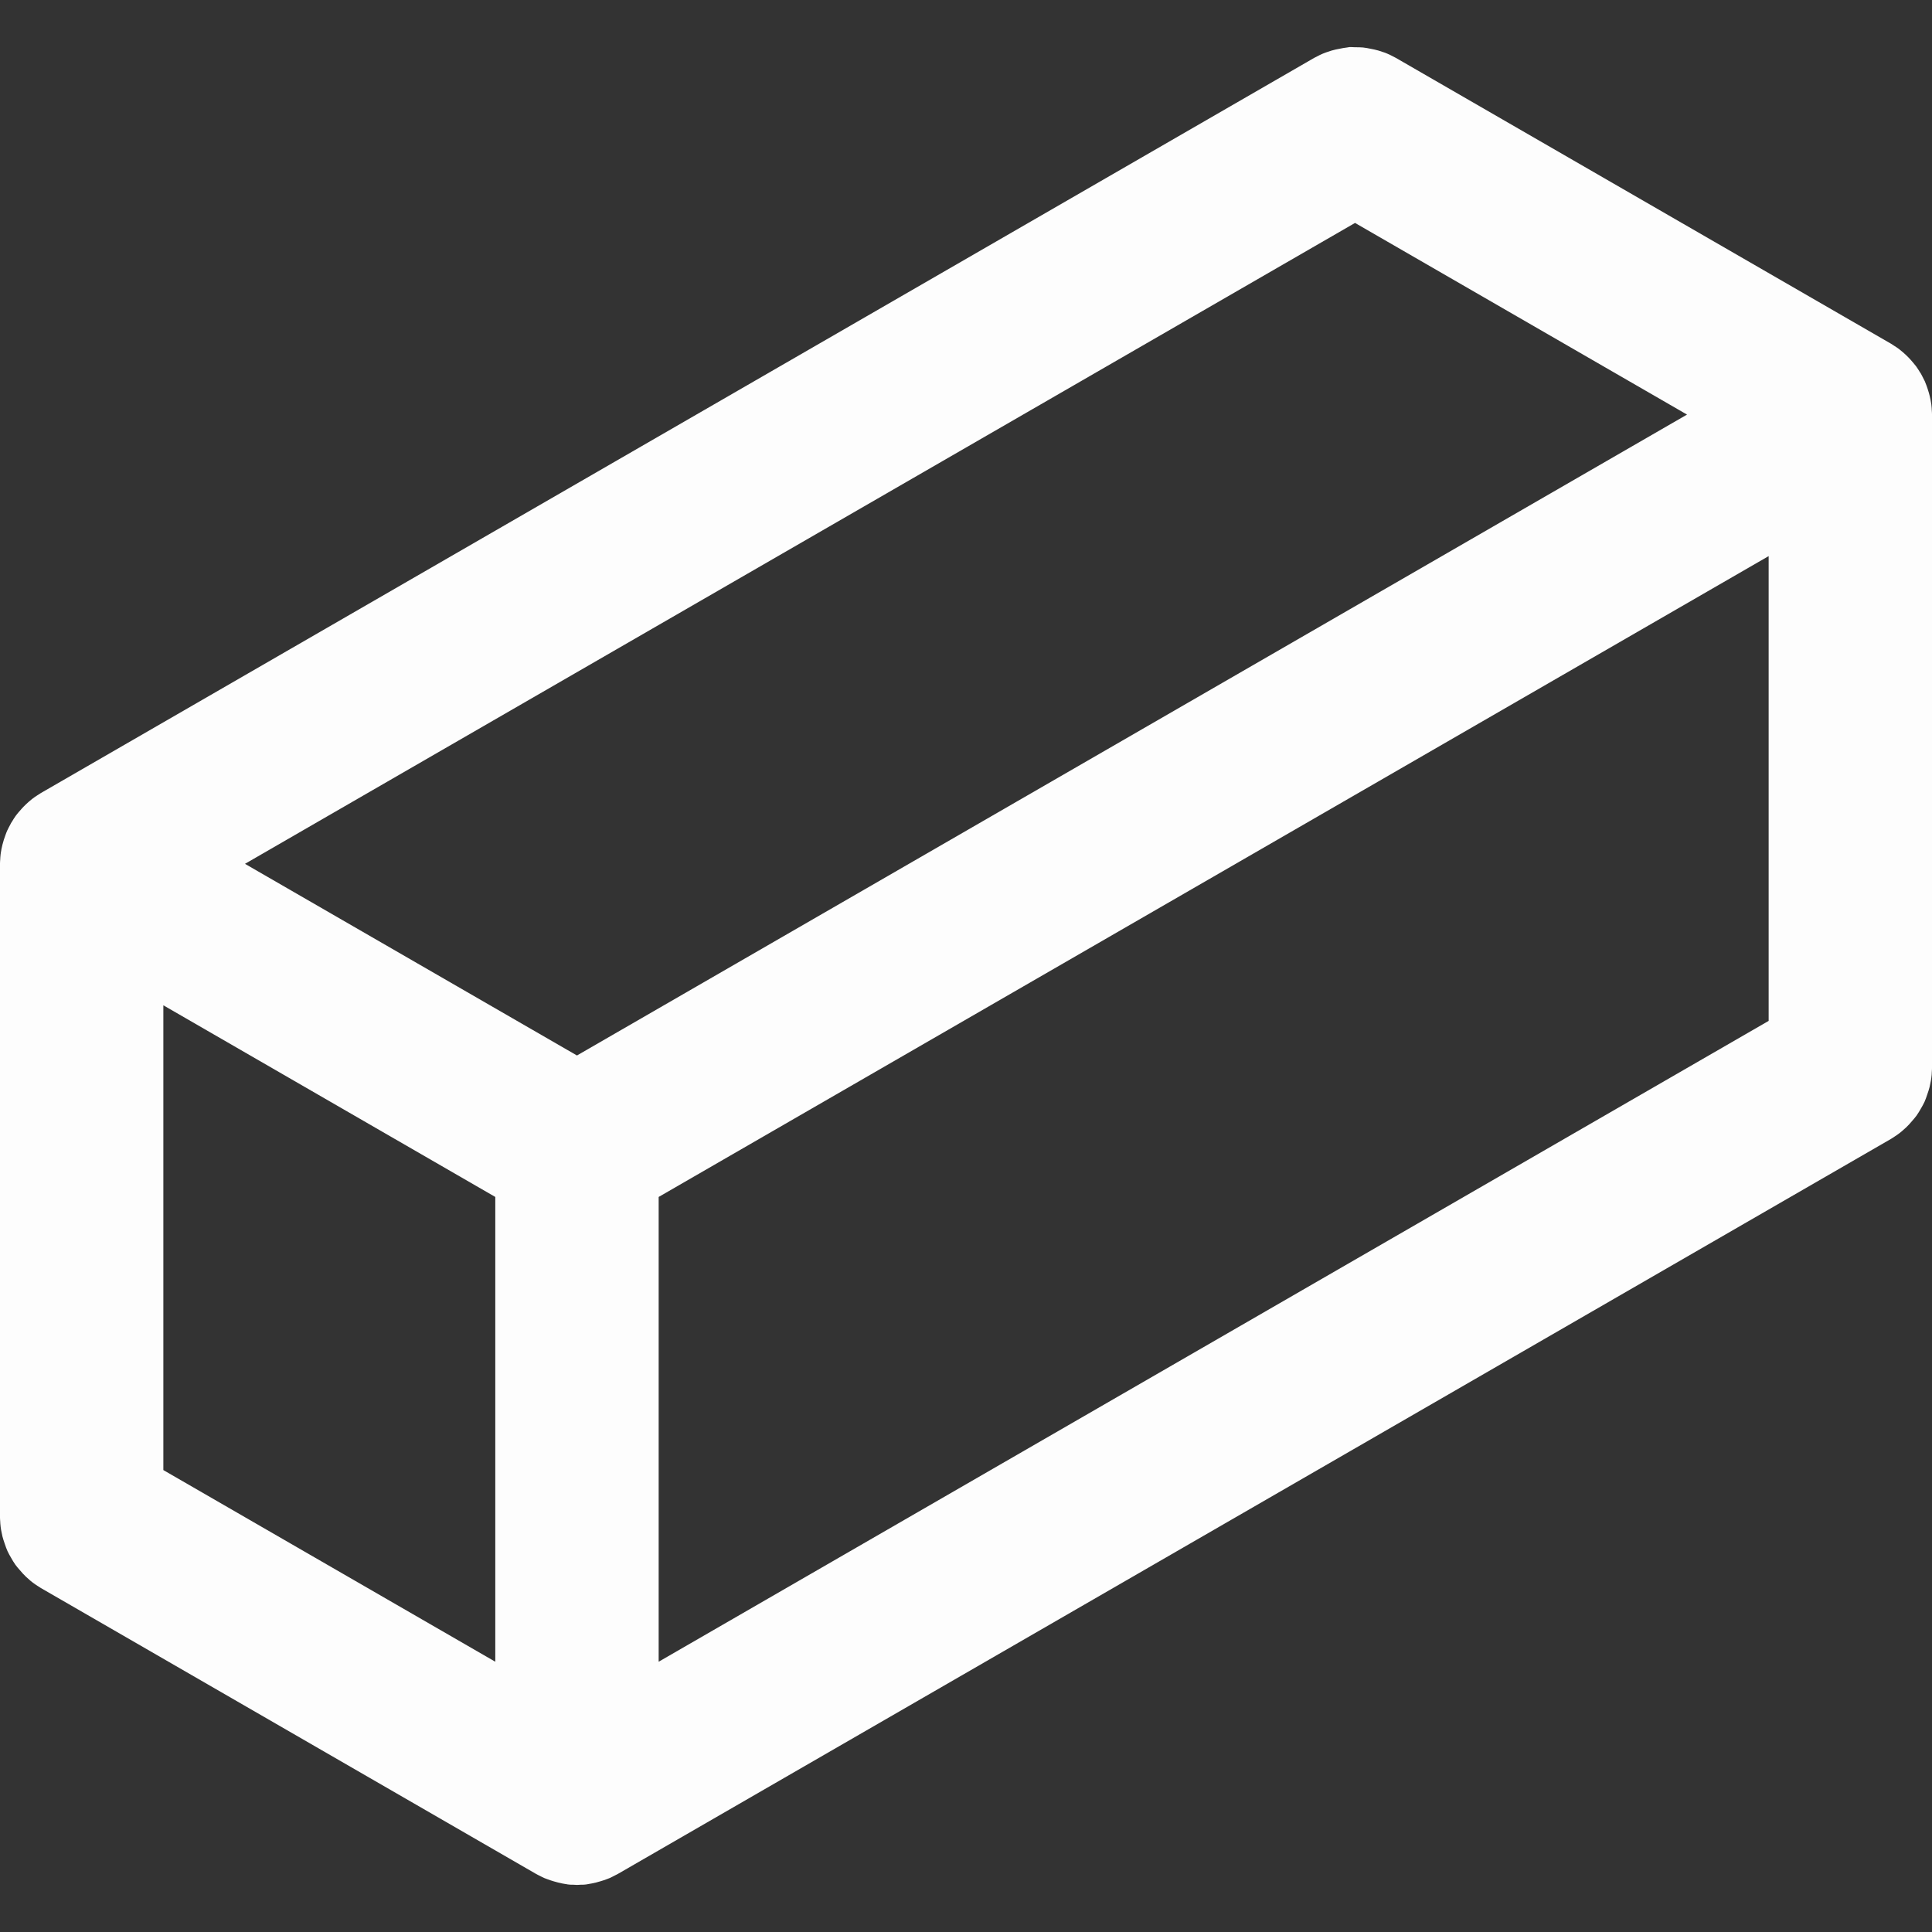 <?xml version="1.0" encoding="UTF-8" standalone="no"?>
<!-- Created with Inkscape (http://www.inkscape.org/) -->

<svg
   xmlns:dc="http://purl.org/dc/elements/1.1/"
   xmlns:cc="http://creativecommons.org/ns#"
   xmlns:rdf="http://www.w3.org/1999/02/22-rdf-syntax-ns#"
   xmlns:svg="http://www.w3.org/2000/svg"
   xmlns="http://www.w3.org/2000/svg"
   xmlns:sodipodi="http://sodipodi.sourceforge.net/DTD/sodipodi-0.dtd"
   xmlns:inkscape="http://www.inkscape.org/namespaces/inkscape"
   width="100"
   height="100"
   viewBox="0 0 100 100"
   id="svg2"
   version="1.1"
   inkscape:version="0.92.3 (2405546, 2018-03-11)"
   inkscape:export-filename="E:\Pictures\Game Development\Projects\RotorBall\UI\UI Icons\Brick Icon\Brick Icon (500x500).png"
   inkscape:export-xdpi="480"
   inkscape:export-ydpi="480"
   sodipodi:docname="Brick Icon.svg">
  <rect x="0" y="0" width="100" height="100" fill="#333333" stroke="none"/>
  <defs
     id="defs4">
    <inkscape:perspective
       sodipodi:type="inkscape:persp3d"
       inkscape:vp_x="0 : 50 : 1"
       inkscape:vp_y="0 : 1000 : 0"
       inkscape:vp_z="100 : 50 : 1"
       inkscape:persp3d-origin="50 : 33.333333 : 1"
       id="perspective814" />
  </defs>
  <sodipodi:namedview
     id="base"
     pagecolor="#ffffff"
     bordercolor="#666666"
     borderopacity="1.0"
     inkscape:pageopacity="0.0"
     inkscape:pageshadow="2"
     inkscape:zoom="2.8284271"
     inkscape:cx="43.03237"
     inkscape:cy="76.271311"
     inkscape:document-units="px"
     inkscape:current-layer="layer1"
     showgrid="true"
     units="px"
     inkscape:window-width="1920"
     inkscape:window-height="1017"
     inkscape:window-x="-8"
     inkscape:window-y="-8"
     inkscape:window-maximized="1"
     showguides="false">
    <inkscape:grid
       type="xygrid"
       id="grid4136" />
  </sodipodi:namedview>
  <g
     inkscape:label="Layer 1"
     inkscape:groupmode="layer"
     id="layer1"
     transform="translate(0,-952.362)">
    <path
       style="opacity:0.99;fill:#ffffff;fill-opacity:1;stroke:none;stroke-width:16.91;stroke-linecap:round;stroke-linejoin:round;stroke-miterlimit:4;stroke-dasharray:none;stroke-dashoffset:0;stroke-opacity:1;paint-order:normal"
       d="m 69.844,954.8 c -0.04,0.003 -0.079,0.016 -0.119,0.02 -0.127,0.012 -0.252,0.039 -0.378,0.063 -0.142,0.027 -0.283,0.054 -0.421,0.096 -0.204,0.061 -0.407,0.132 -0.604,0.226 -0.028,0.013 -0.055,0.029 -0.083,0.043 -0.073,0.037 -0.148,0.071 -0.22,0.112 l -65.9,38.048 c -0.062,0.036 -0.12,0.077 -0.18,0.116 -0.042,0.027 -0.083,0.053 -0.124,0.081 -0.042,0.029 -0.082,0.059 -0.122,0.089 -0.009,0.007 -0.019,0.014 -0.028,0.021 -0.113,0.086 -0.216,0.182 -0.319,0.277 -0.077,0.072 -0.149,0.148 -0.221,0.226 -0.057,0.063 -0.114,0.125 -0.168,0.192 -0.049,0.06 -0.1,0.119 -0.145,0.182 -0.006,0.008 -0.011,0.017 -0.017,0.025 -0.06,0.083 -0.112,0.17 -0.165,0.258 -0.019,0.03 -0.04,0.058 -0.058,0.089 -0.019,0.033 -0.033,0.068 -0.051,0.101 -0.046,0.084 -0.091,0.167 -0.13,0.254 -0.005,0.011 -0.012,0.021 -0.017,0.031 -0.033,0.073 -0.059,0.149 -0.088,0.225 -0.032,0.084 -0.061,0.169 -0.088,0.254 -0.026,0.086 -0.052,0.172 -0.073,0.259 -0.034,0.145 -0.067,0.289 -0.086,0.439 -0.002,0.017 -0.005,0.033 -0.007,0.05 -0.006,0.052 -0.011,0.104 -0.015,0.157 -0.003,0.032 -0.003,0.064 -0.005,0.096 -0.005,0.081 -0.013,0.162 -0.013,0.244 v 33.82 c 0,0.082 0.009,0.162 0.013,0.243 0.002,0.032 0.002,0.063 0.005,0.094 0.017,0.222 0.057,0.436 0.107,0.647 0.031,0.128 0.075,0.252 0.117,0.377 0.045,0.133 0.089,0.266 0.147,0.393 0.053,0.117 0.118,0.227 0.182,0.339 0.073,0.127 0.144,0.253 0.23,0.371 0.07,0.097 0.151,0.186 0.23,0.278 0.101,0.118 0.202,0.233 0.315,0.339 0.147,0.138 0.299,0.27 0.469,0.388 0.041,0.028 0.082,0.054 0.124,0.081 0.06,0.039 0.118,0.08 0.18,0.116 l 25.628,14.796 c 0.069,0.04 0.14,0.072 0.21,0.107 0.033,0.017 0.064,0.034 0.097,0.05 0.038,0.018 0.074,0.038 0.112,0.054 0.049,0.021 0.099,0.037 0.149,0.056 0.108,0.043 0.217,0.077 0.327,0.111 0.081,0.024 0.161,0.048 0.243,0.068 0.14,0.033 0.28,0.065 0.424,0.084 0.017,0 0.033,0 0.05,0.01 0.057,0.01 0.115,0.012 0.173,0.017 0.033,0 0.066,0 0.099,0 0.078,0 0.154,0.012 0.233,0.012 0.079,0 0.155,-0.01 0.233,-0.012 0.033,-0 0.066,-0 0.099,-0 0.058,-0 0.116,-0.01 0.173,-0.017 0.017,-0 0.034,-0 0.051,-0.01 0.144,-0.019 0.284,-0.051 0.423,-0.084 0.079,-0.019 0.155,-0.041 0.233,-0.064 0.116,-0.035 0.232,-0.07 0.347,-0.116 0.046,-0.018 0.093,-0.035 0.139,-0.054 0.038,-0.017 0.075,-0.037 0.112,-0.054 0.033,-0.016 0.065,-0.033 0.097,-0.05 0.07,-0.035 0.141,-0.068 0.21,-0.107 l 65.902,-38.048 c 0.064,-0.037 0.122,-0.079 0.183,-0.119 0.04,-0.026 0.079,-0.051 0.117,-0.078 0.17,-0.118 0.325,-0.25 0.472,-0.388 0.115,-0.107 0.217,-0.224 0.319,-0.344 0.077,-0.09 0.156,-0.177 0.225,-0.273 0.085,-0.118 0.157,-0.244 0.23,-0.371 0.064,-0.113 0.13,-0.223 0.183,-0.34 0.055,-0.121 0.097,-0.248 0.14,-0.375 0.046,-0.134 0.093,-0.267 0.126,-0.405 0.048,-0.206 0.088,-0.416 0.106,-0.632 0.003,-0.035 0.003,-0.07 0.005,-0.106 0.004,-0.079 0.012,-0.157 0.012,-0.236 v -33.82 c 0,-0.08 -0.008,-0.157 -0.012,-0.236 -0.002,-0.035 -0.003,-0.069 -0.005,-0.104 -0.004,-0.056 -0.01,-0.111 -0.016,-0.167 -8.46e-4,-0.008 -0.003,-0.015 -0.003,-0.023 -0.019,-0.151 -0.052,-0.297 -0.086,-0.443 -0.022,-0.095 -0.05,-0.186 -0.079,-0.279 -0.027,-0.085 -0.053,-0.17 -0.086,-0.254 -0.028,-0.073 -0.053,-0.146 -0.084,-0.216 -0.006,-0.013 -0.014,-0.026 -0.02,-0.04 -0.036,-0.078 -0.077,-0.153 -0.117,-0.23 -0.021,-0.039 -0.039,-0.079 -0.061,-0.117 -0.02,-0.035 -0.045,-0.066 -0.066,-0.101 -0.051,-0.084 -0.102,-0.166 -0.159,-0.246 -0.006,-0.008 -0.011,-0.017 -0.016,-0.025 -0.046,-0.063 -0.097,-0.122 -0.147,-0.183 -0.052,-0.064 -0.105,-0.125 -0.16,-0.185 -0.074,-0.081 -0.148,-0.158 -0.228,-0.233 -0.103,-0.096 -0.208,-0.191 -0.322,-0.277 -0.009,-0.006 -0.015,-0.014 -0.023,-0.02 -0.038,-0.029 -0.076,-0.057 -0.116,-0.084 -0.046,-0.032 -0.093,-0.061 -0.14,-0.091 -0.057,-0.037 -0.111,-0.076 -0.17,-0.111 L 72.253,955.36 c -0.071,-0.041 -0.143,-0.074 -0.215,-0.111 -0.029,-0.015 -0.058,-0.03 -0.088,-0.045 -0.198,-0.095 -0.401,-0.165 -0.606,-0.226 -0.136,-0.041 -0.275,-0.067 -0.414,-0.094 -0.128,-0.025 -0.255,-0.052 -0.383,-0.064 -0.137,-0.013 -0.273,-0.011 -0.411,-0.012 -0.097,6e-5 -0.196,-0.015 -0.292,-0.008 z m 0.292,9.101 17.184,9.92 -57.457,33.173 -17.183,-9.92 z m 21.409,17.245 v 24.057 l -57.453,33.17 v -24.057 z m -83.09,23.25 17.181,9.92 v 24.057 l -17.181,-9.92 z"
       id="rect844"
       inkscape:connector-curvature="0" />
  </g>
</svg>
